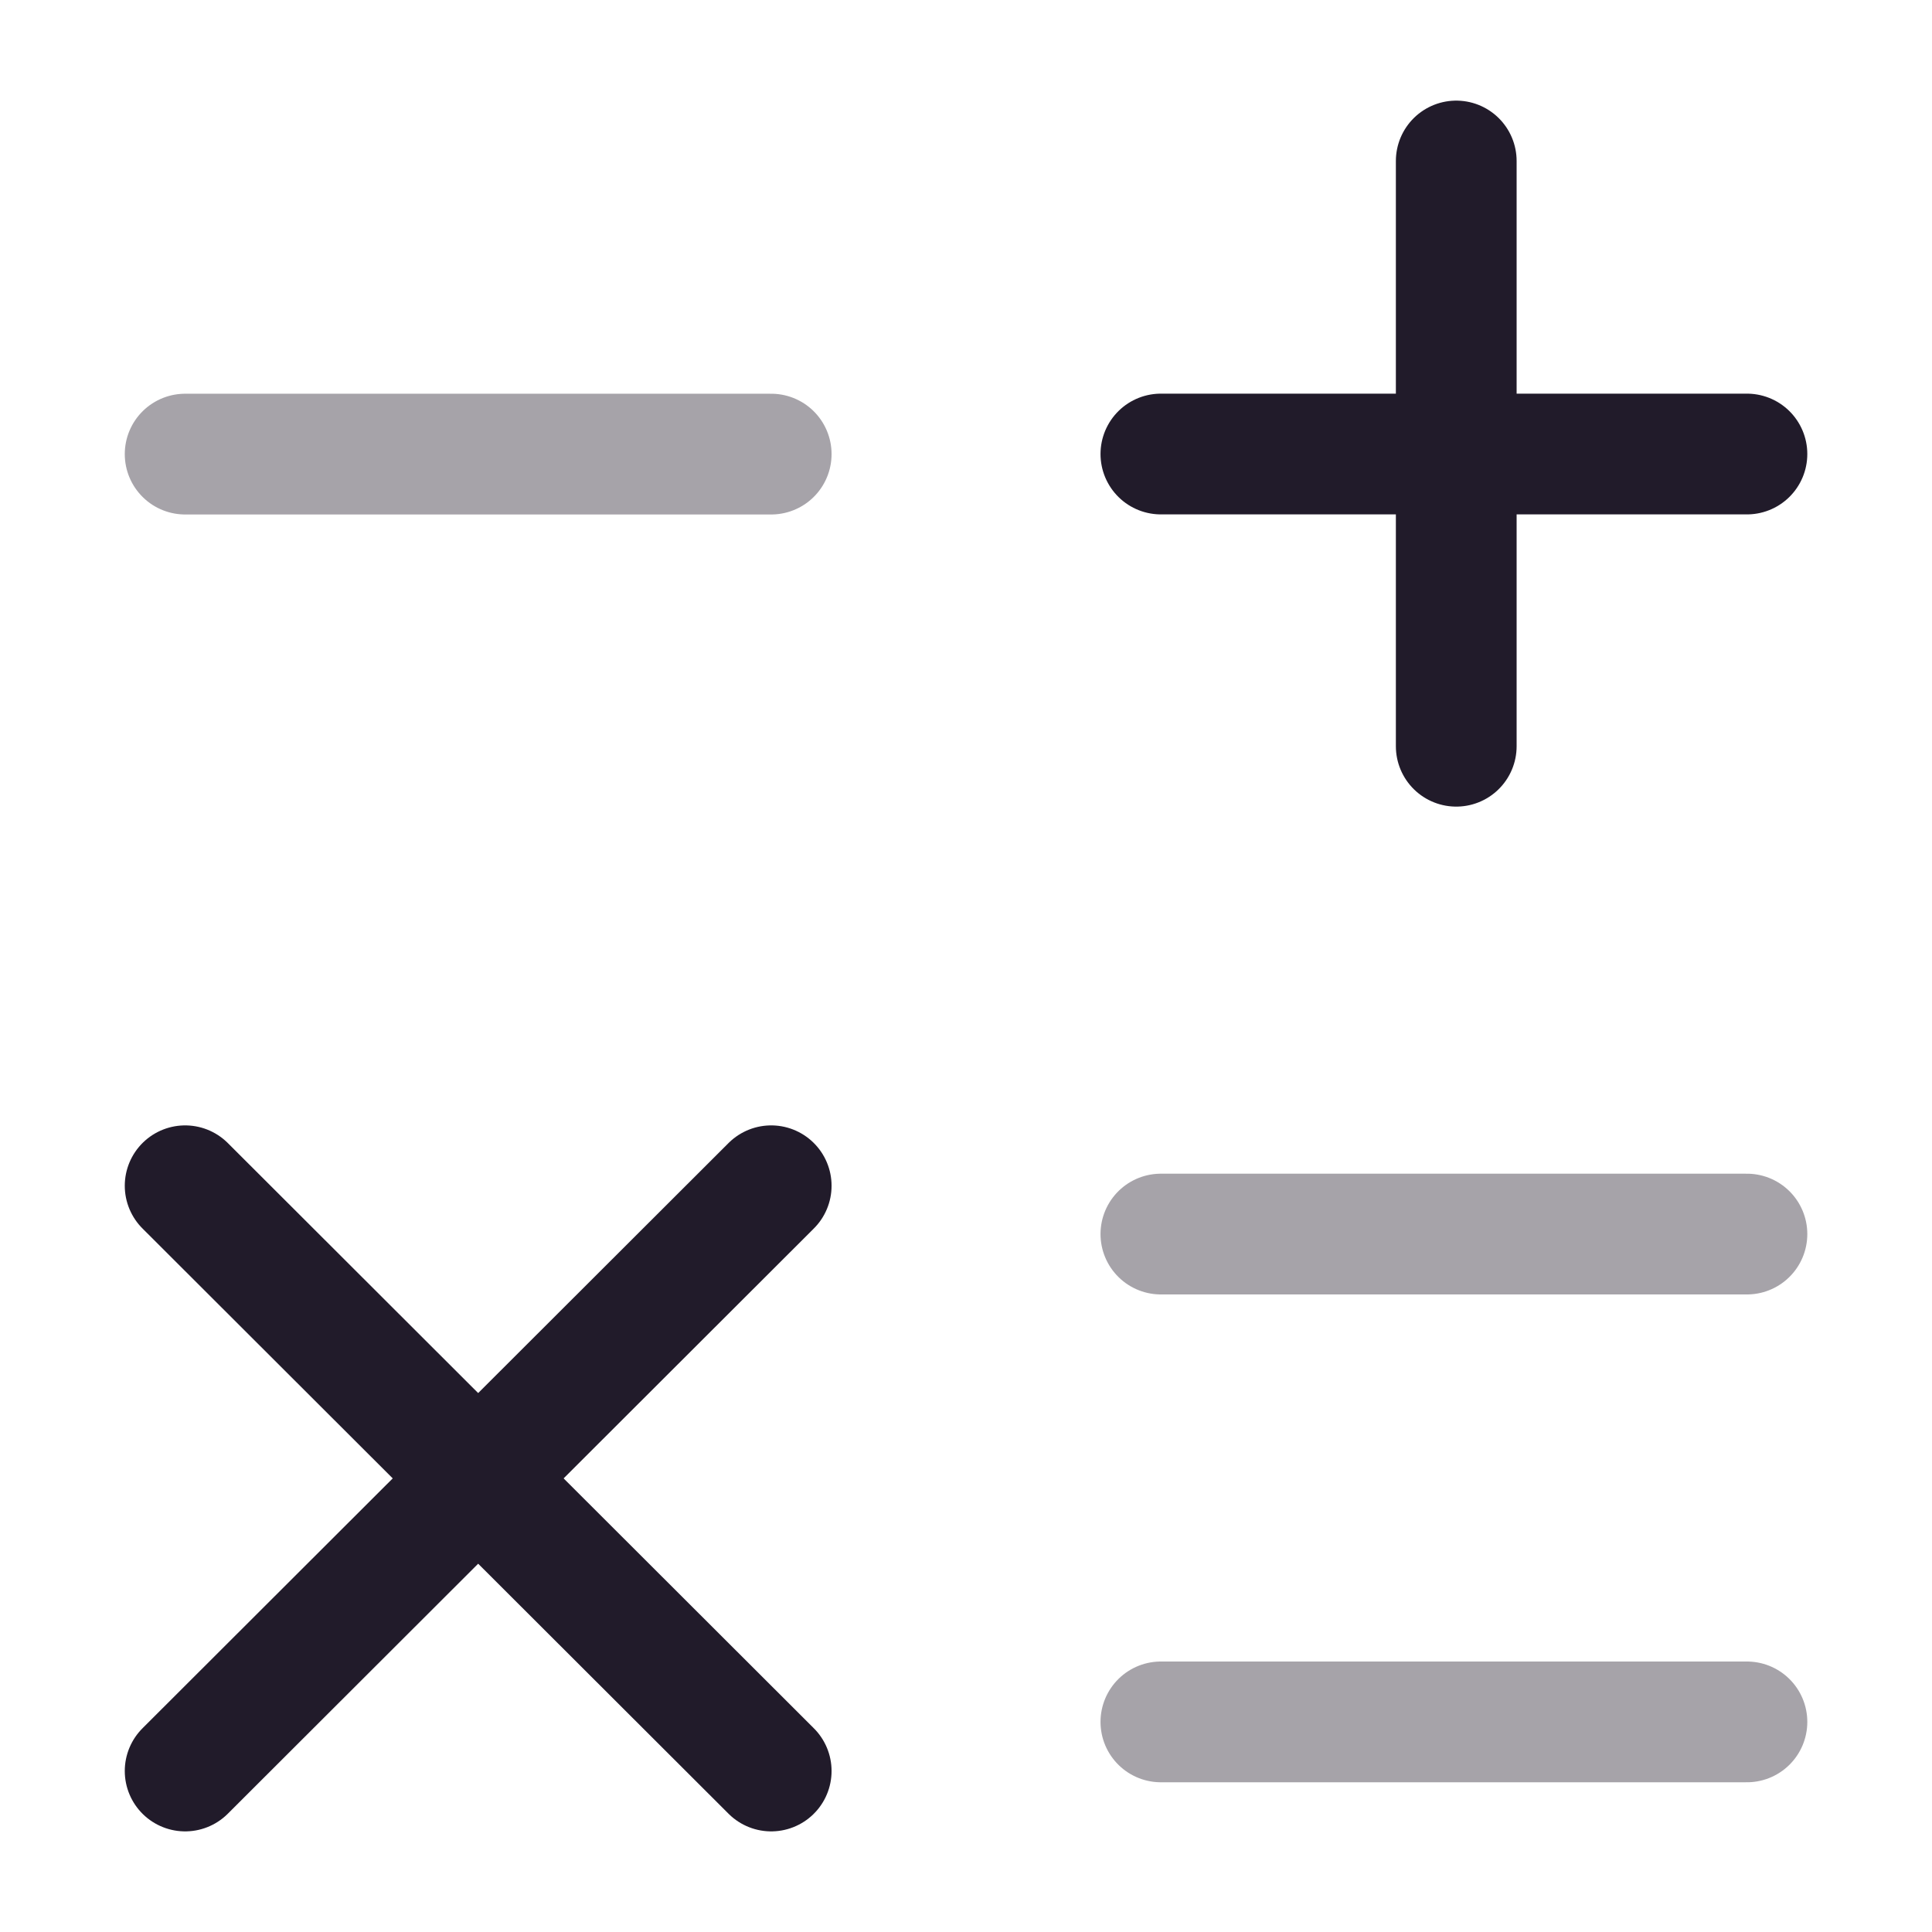 <svg width="24" height="24" viewBox="0 0 24 24" fill="none" xmlns="http://www.w3.org/2000/svg">
<path d="M14.421 5.64H21.701" stroke="#211B2A" stroke-width="1.5" stroke-linecap="round" stroke-linejoin="round"/>
<path opacity="0.4" d="M2.3 5.641H9.58" stroke="#211B2A" stroke-width="1.5" stroke-linecap="round" stroke-linejoin="round"/>
<path opacity="0.4" d="M14.421 15.33H21.701" stroke="#211B2A" stroke-width="1.5" stroke-linecap="round" stroke-linejoin="round"/>
<path opacity="0.4" d="M14.421 21.39H21.701" stroke="#211B2A" stroke-width="1.5" stroke-linecap="round" stroke-linejoin="round"/>
<path d="M18.09 9.27V2" stroke="#211B2A" stroke-width="1.5" stroke-linecap="round" stroke-linejoin="round"/>
<path d="M2.3 22L9.58 14.73" stroke="#211B2A" stroke-width="1.5" stroke-linecap="round" stroke-linejoin="round"/>
<path d="M9.58 22L2.3 14.73" stroke="#211B2A" stroke-width="1.5" stroke-linecap="round" stroke-linejoin="round"/>
</svg>
